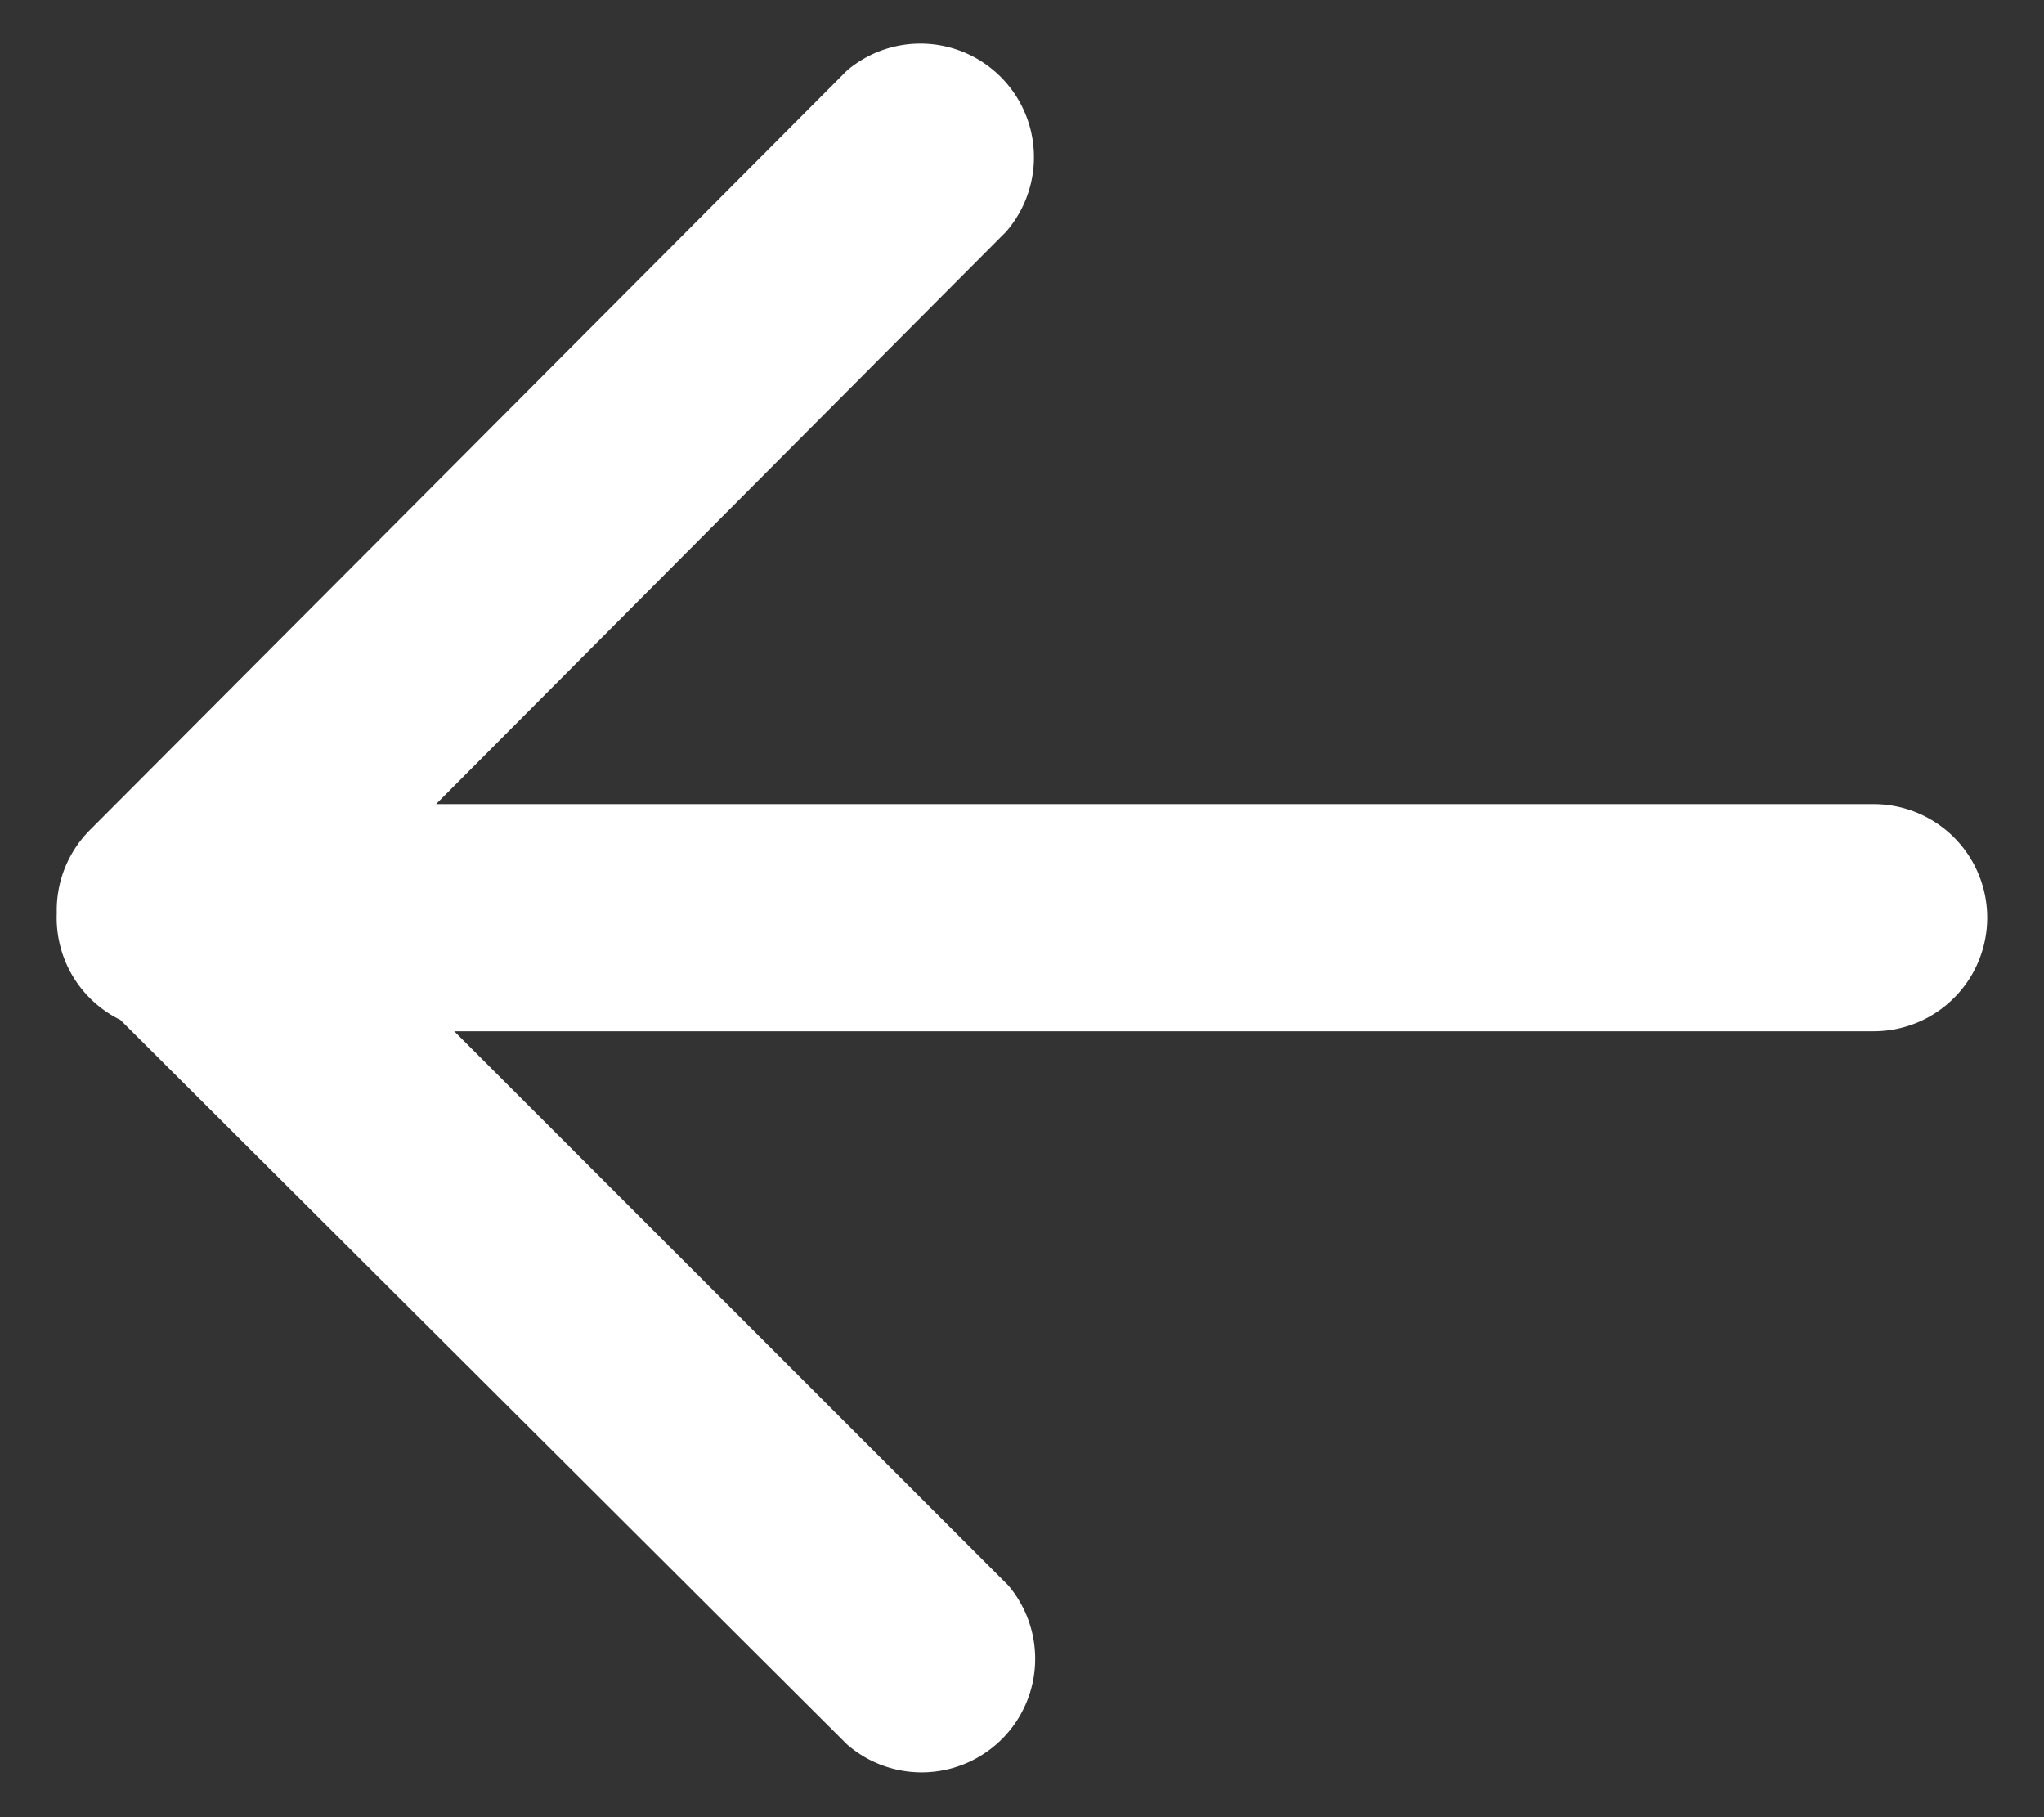<svg viewBox="0 0 9 8" fill="none" xmlns="http://www.w3.org/2000/svg"><rect x="0" y="0" width="9" height="8" fill="#333333" stroke="none"/><path fill-rule="evenodd" clip-rule="evenodd" d="M3.73.31a.5.5 0 0 1 .7.71l-2.51 2.52h6.33a.5.5 0 1 1 0 1h-6.25l2.44 2.44a.5.5 0 0 1-.71.7l-3.2-3.19a.5.5 0 0 1-.28-.47.5.5 0 0 1 .15-.37l3.33-3.34Z" fill="#fff"/></svg>